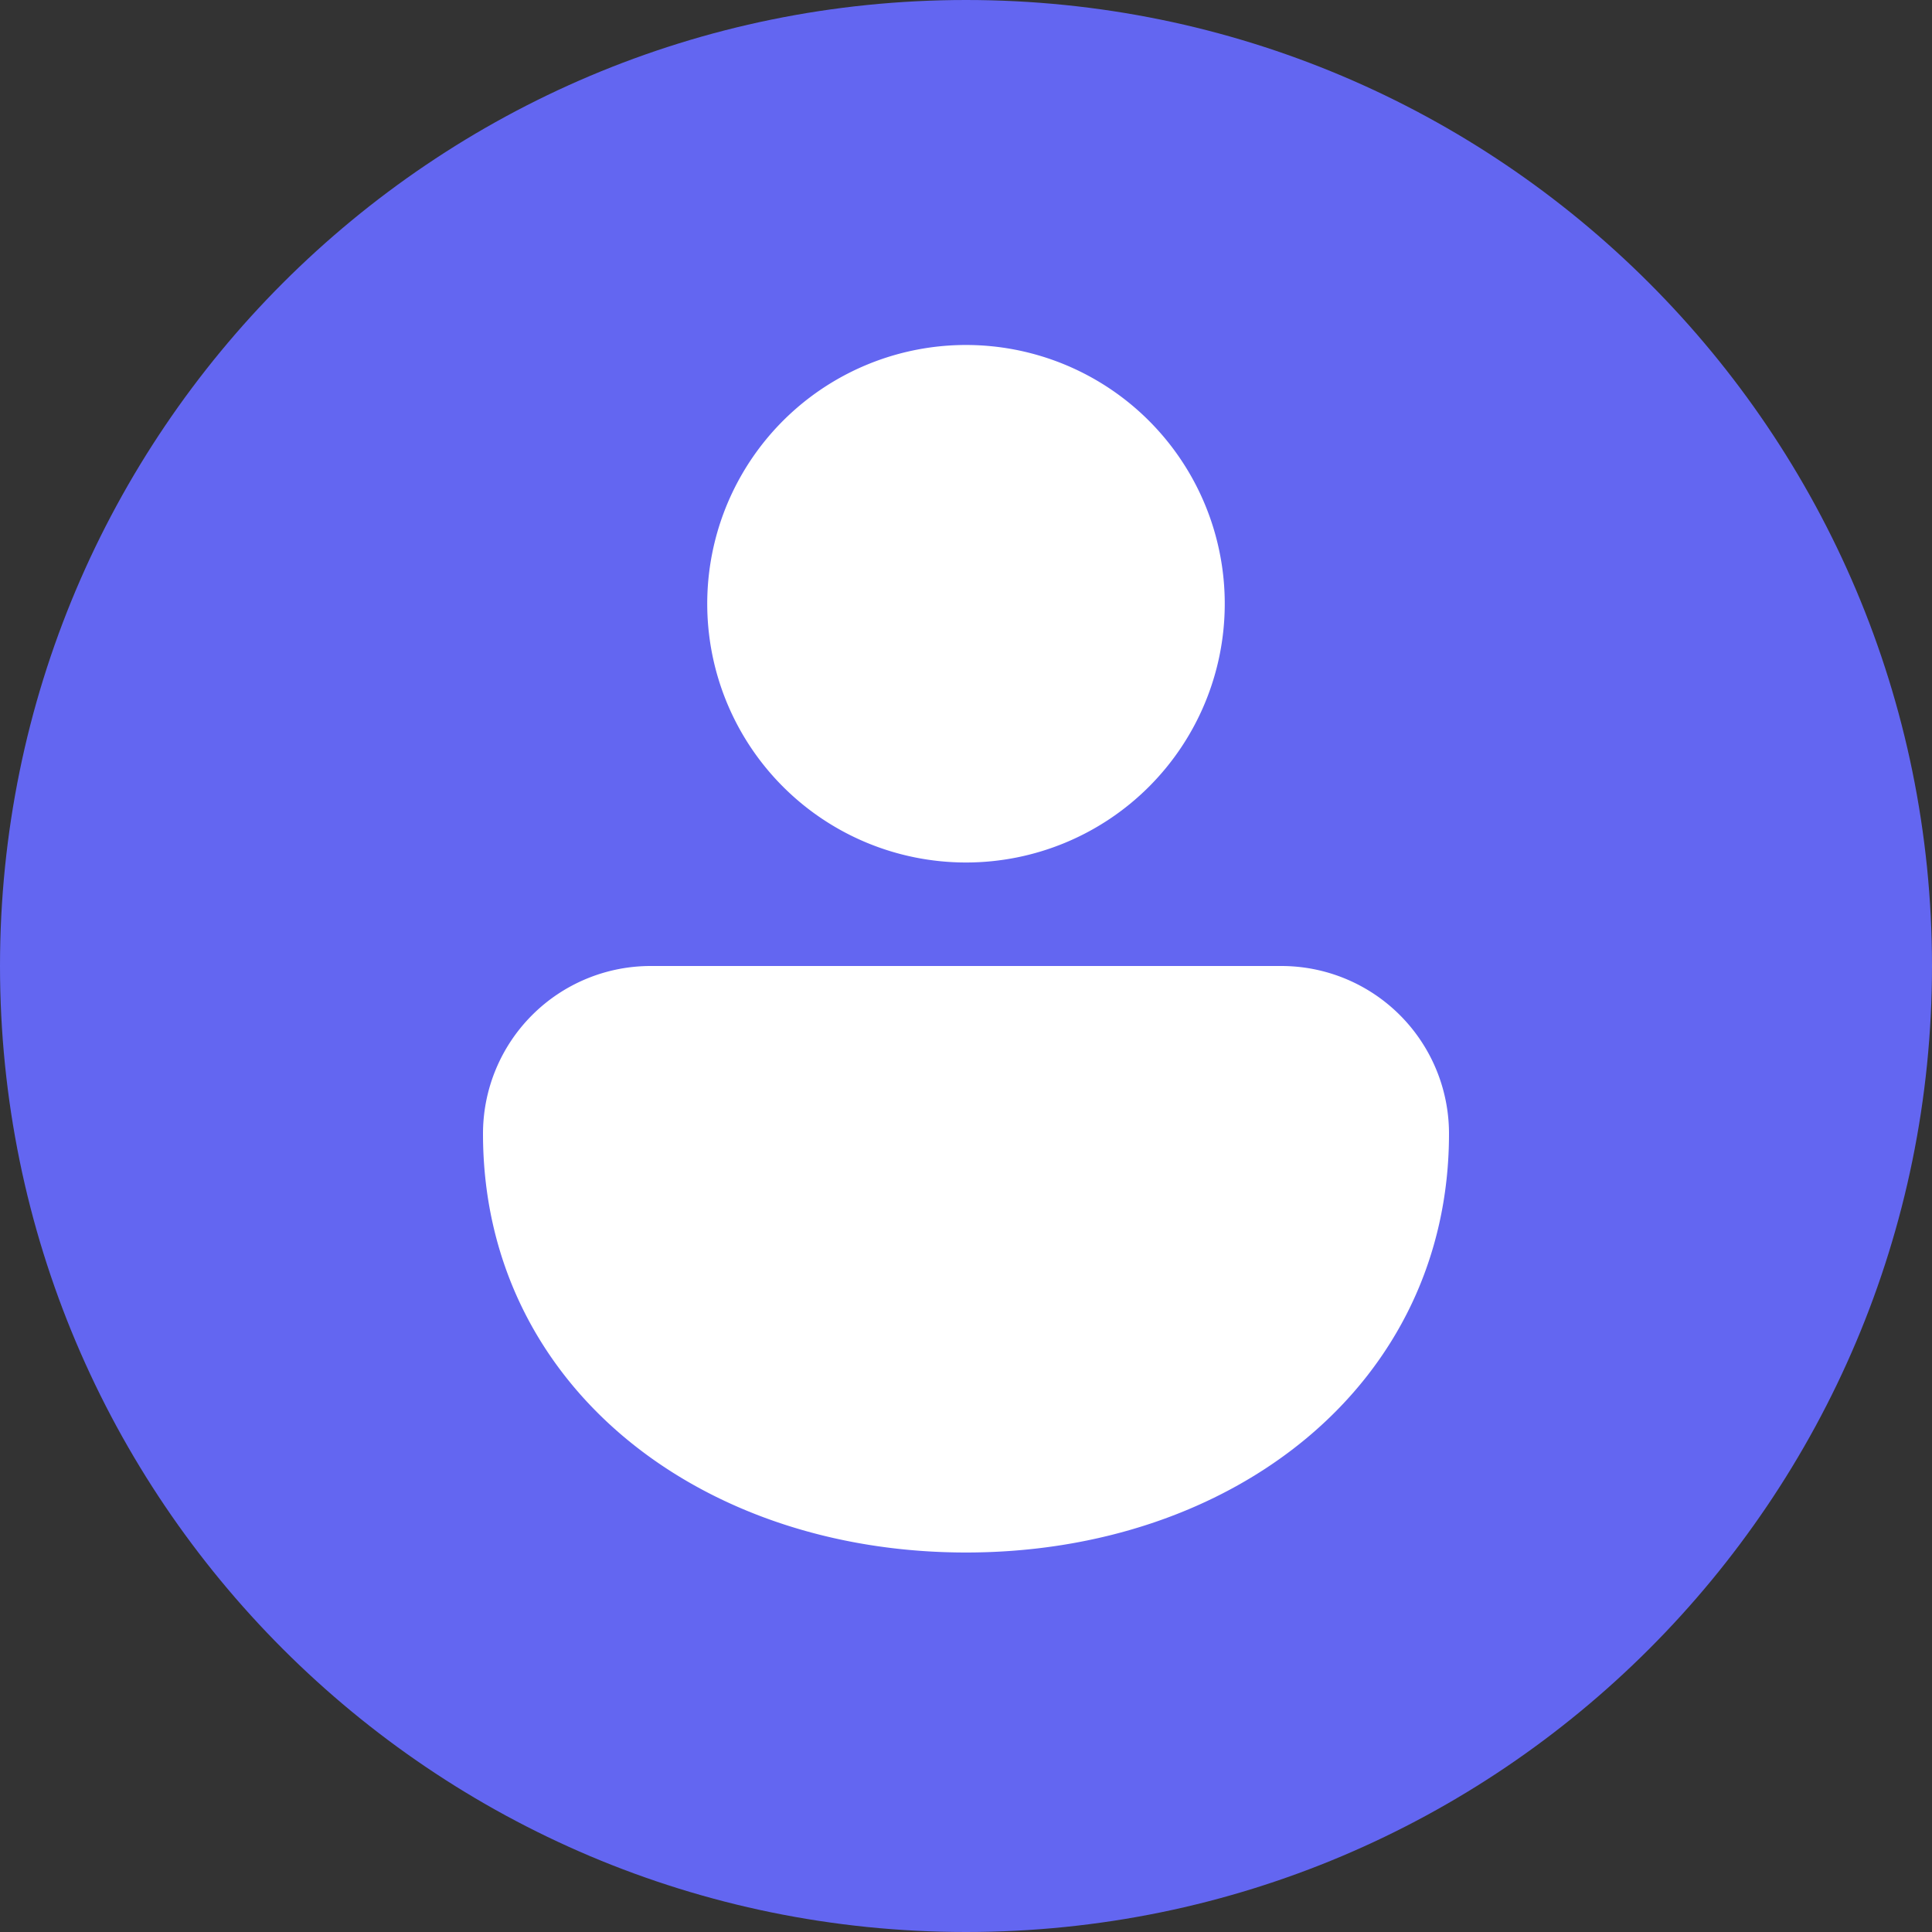 <svg xmlns="http://www.w3.org/2000/svg" width="512" height="512" fill="none"><rect width="100%" height="100%" fill="#333333" stroke="none"/><g clip-path="url(#a)"><path fill="#6366F1" d="M512 256c0 141.385-114.615 256-256 256S0 397.385 0 256 114.615 0 256 0s256 114.615 256 256Z"/><path fill="#fff" d="M128 300.434c0 66.56 57.234 110.995 128 110.995 70.766 0 128-44.435 128-110.995A44.434 44.434 0 0 0 339.566 256H172.434A44.436 44.436 0 0 0 128 300.434ZM207.512 208.488A68.574 68.574 0 0 0 324.572 160a68.573 68.573 0 1 0-117.06 48.488Z"/></g><defs><clipPath id="a"><path fill="#fff" d="M0 0h512v512H0z"/></clipPath></defs></svg>